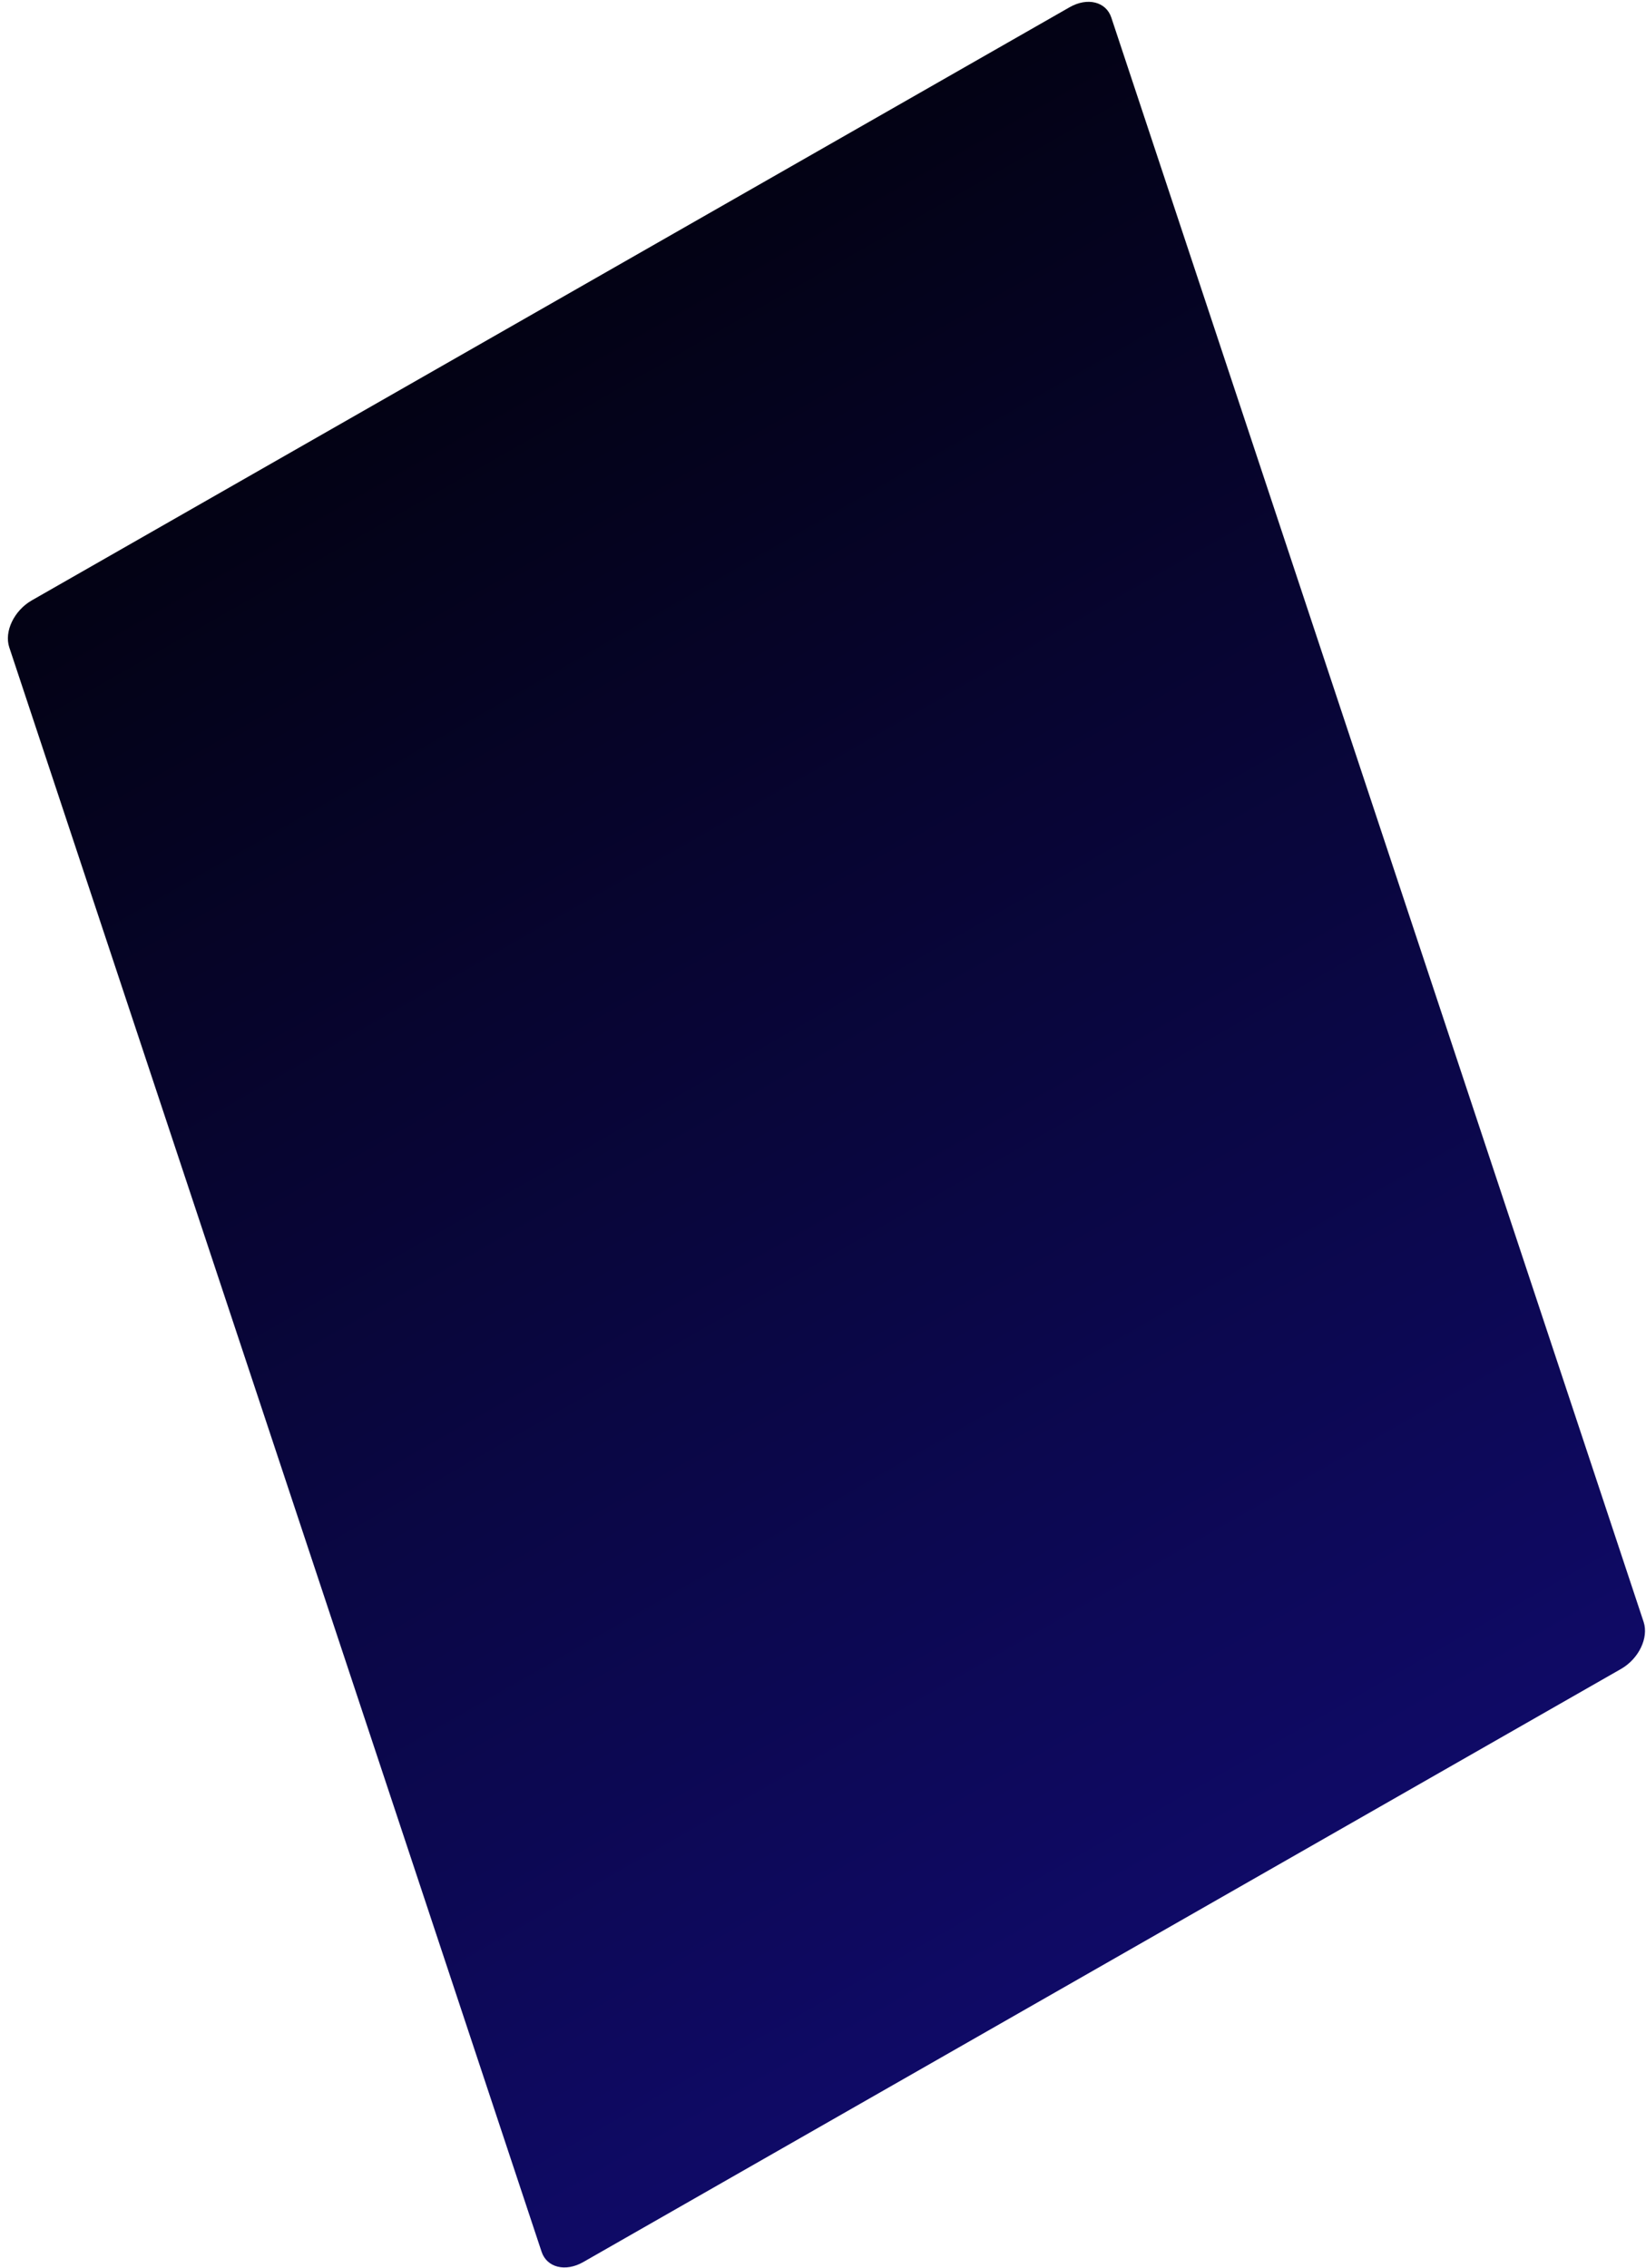 <svg width="151" height="208" viewBox="0 0 151 208" fill="none" xmlns="http://www.w3.org/2000/svg">
<path d="M98.13 0.66L2.922 55.063C1.296 55.992 0.368 57.922 0.85 59.373L49.685 206.53C50.167 207.981 51.876 208.404 53.502 207.475L148.71 153.072C150.336 152.143 151.264 150.213 150.782 148.762L101.947 1.605C101.465 0.154 99.757 -0.269 98.13 0.66Z" fill="url(#paint0_linear_171_1610)"/>
<defs>
<linearGradient id="paint0_linear_171_1610" x1="50.526" y1="27.861" x2="128.629" y2="164.547" gradientUnits="userSpaceOnUse">
<stop stop-color="#030214"/>
<stop offset="1" stop-color="#0F0A66"/>
</linearGradient>
</defs>
</svg>

